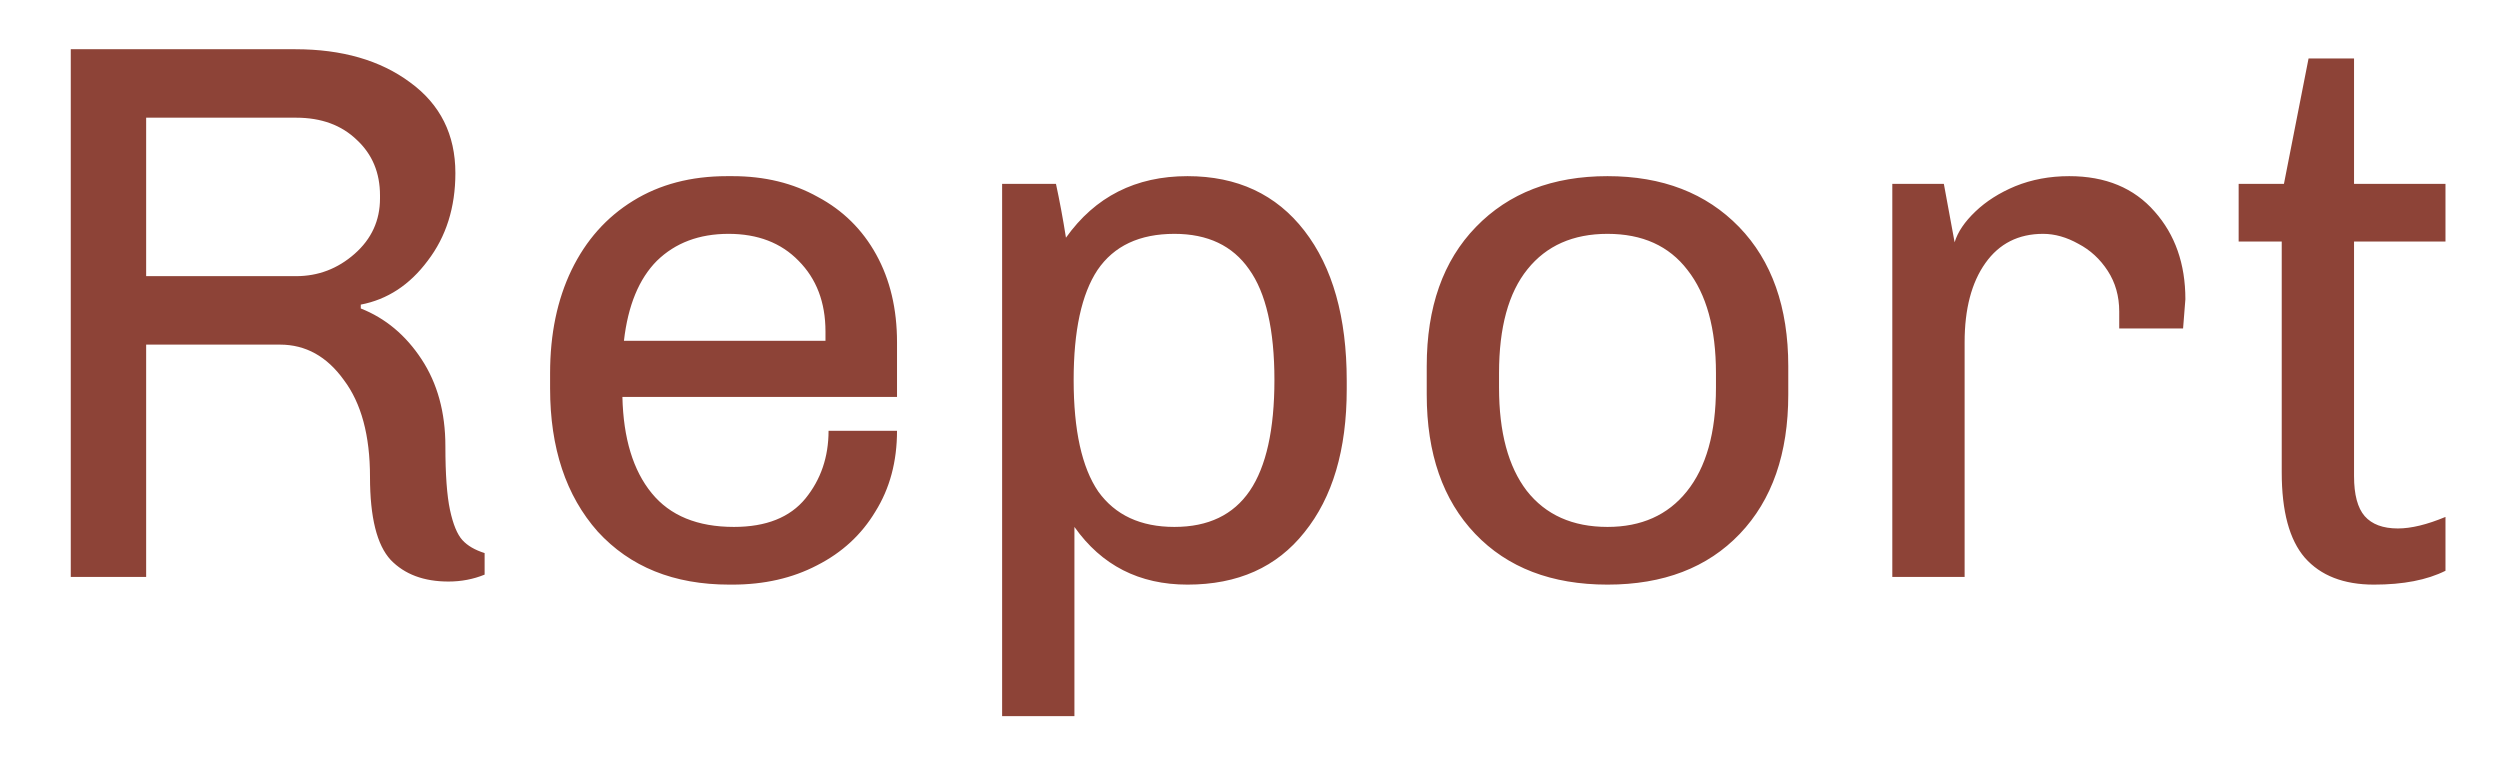 <svg width="26" height="8" viewBox="0 0 26 8" fill="none" xmlns="http://www.w3.org/2000/svg">
<path d="M3.072 0.512C3.557 0.512 3.955 0.627 4.264 0.856C4.579 1.085 4.736 1.4 4.736 1.8C4.736 2.157 4.64 2.461 4.448 2.712C4.261 2.963 4.029 3.115 3.752 3.168V3.208C4.008 3.309 4.219 3.485 4.384 3.736C4.549 3.987 4.632 4.288 4.632 4.64C4.632 4.933 4.648 5.155 4.68 5.304C4.712 5.453 4.755 5.557 4.808 5.616C4.861 5.675 4.939 5.72 5.04 5.752V5.976C4.923 6.024 4.797 6.048 4.664 6.048C4.408 6.048 4.208 5.973 4.064 5.824C3.92 5.669 3.848 5.381 3.848 4.96C3.848 4.528 3.757 4.192 3.576 3.952C3.4 3.707 3.179 3.584 2.912 3.584H1.52V6H0.736V0.512H3.072ZM1.52 1.224V2.872H3.08C3.309 2.872 3.512 2.795 3.688 2.64C3.864 2.485 3.952 2.293 3.952 2.064V2.032C3.952 1.797 3.872 1.605 3.712 1.456C3.552 1.301 3.341 1.224 3.08 1.224H1.52ZM7.617 1.832C7.952 1.832 8.248 1.904 8.505 2.048C8.766 2.187 8.969 2.387 9.113 2.648C9.257 2.909 9.329 3.213 9.329 3.56V4.128H6.473C6.483 4.56 6.585 4.893 6.777 5.128C6.968 5.363 7.254 5.48 7.633 5.48C7.968 5.48 8.216 5.381 8.377 5.184C8.537 4.987 8.617 4.752 8.617 4.48H9.329C9.329 4.8 9.254 5.08 9.104 5.32C8.96 5.56 8.758 5.747 8.496 5.88C8.241 6.013 7.947 6.08 7.617 6.08H7.585C7.008 6.08 6.553 5.896 6.216 5.528C5.886 5.155 5.721 4.659 5.721 4.04V3.88C5.721 3.475 5.795 3.117 5.944 2.808C6.094 2.499 6.307 2.259 6.585 2.088C6.862 1.917 7.187 1.832 7.561 1.832H7.617ZM7.577 2.432C7.272 2.432 7.024 2.525 6.832 2.712C6.646 2.899 6.531 3.176 6.489 3.544H8.585V3.448C8.585 3.144 8.491 2.899 8.305 2.712C8.123 2.525 7.88 2.432 7.577 2.432ZM12.35 1.832C12.867 1.832 13.273 2.021 13.566 2.4C13.859 2.779 14.006 3.299 14.006 3.96V4.048C14.006 4.677 13.859 5.173 13.566 5.536C13.278 5.899 12.873 6.08 12.35 6.08C11.848 6.08 11.457 5.88 11.174 5.48V7.448H10.422V1.912H10.982C11.019 2.083 11.054 2.269 11.086 2.472C11.39 2.045 11.811 1.832 12.35 1.832ZM12.214 2.432C11.851 2.432 11.585 2.557 11.414 2.808C11.248 3.059 11.166 3.44 11.166 3.952C11.166 4.475 11.251 4.861 11.422 5.112C11.598 5.357 11.862 5.48 12.214 5.48C12.566 5.48 12.827 5.355 12.998 5.104C13.168 4.853 13.254 4.469 13.254 3.952C13.254 3.429 13.166 3.045 12.99 2.8C12.819 2.555 12.56 2.432 12.214 2.432ZM16.718 1.832C17.288 1.832 17.744 2.008 18.086 2.36C18.427 2.712 18.598 3.195 18.598 3.808V4.104C18.598 4.717 18.43 5.2 18.094 5.552C17.758 5.904 17.299 6.08 16.718 6.08C16.137 6.08 15.678 5.904 15.342 5.552C15.006 5.2 14.838 4.717 14.838 4.104V3.808C14.838 3.195 15.008 2.712 15.35 2.36C15.691 2.008 16.147 1.832 16.718 1.832ZM16.718 2.432C16.36 2.432 16.083 2.555 15.886 2.8C15.688 3.045 15.59 3.405 15.59 3.88V4.032C15.59 4.496 15.686 4.853 15.878 5.104C16.075 5.355 16.355 5.48 16.718 5.48C17.07 5.48 17.345 5.357 17.542 5.112C17.744 4.861 17.846 4.501 17.846 4.032V3.88C17.846 3.416 17.747 3.059 17.55 2.808C17.358 2.557 17.081 2.432 16.718 2.432ZM21.52 1.832C21.898 1.832 22.194 1.955 22.408 2.2C22.621 2.44 22.728 2.744 22.728 3.112L22.704 3.416H22.04V3.24C22.04 3.08 22 2.939 21.92 2.816C21.84 2.693 21.738 2.6 21.616 2.536C21.493 2.467 21.37 2.432 21.248 2.432C20.992 2.432 20.792 2.533 20.648 2.736C20.504 2.939 20.432 3.213 20.432 3.56V6H19.68V1.912H20.216L20.328 2.52C20.36 2.413 20.432 2.307 20.544 2.2C20.656 2.093 20.794 2.005 20.96 1.936C21.13 1.867 21.317 1.832 21.52 1.832ZM24.482 1.912H25.433V2.512H24.482V4.952C24.482 5.144 24.519 5.283 24.593 5.368C24.668 5.453 24.783 5.496 24.938 5.496C25.076 5.496 25.241 5.456 25.433 5.376V5.936C25.241 6.032 24.994 6.08 24.689 6.08C24.375 6.08 24.135 5.987 23.97 5.8C23.809 5.613 23.73 5.317 23.73 4.912V2.512H23.282V1.912H23.753L24.009 0.608H24.482V1.912Z" fill="#8D4337"/>
</svg>
